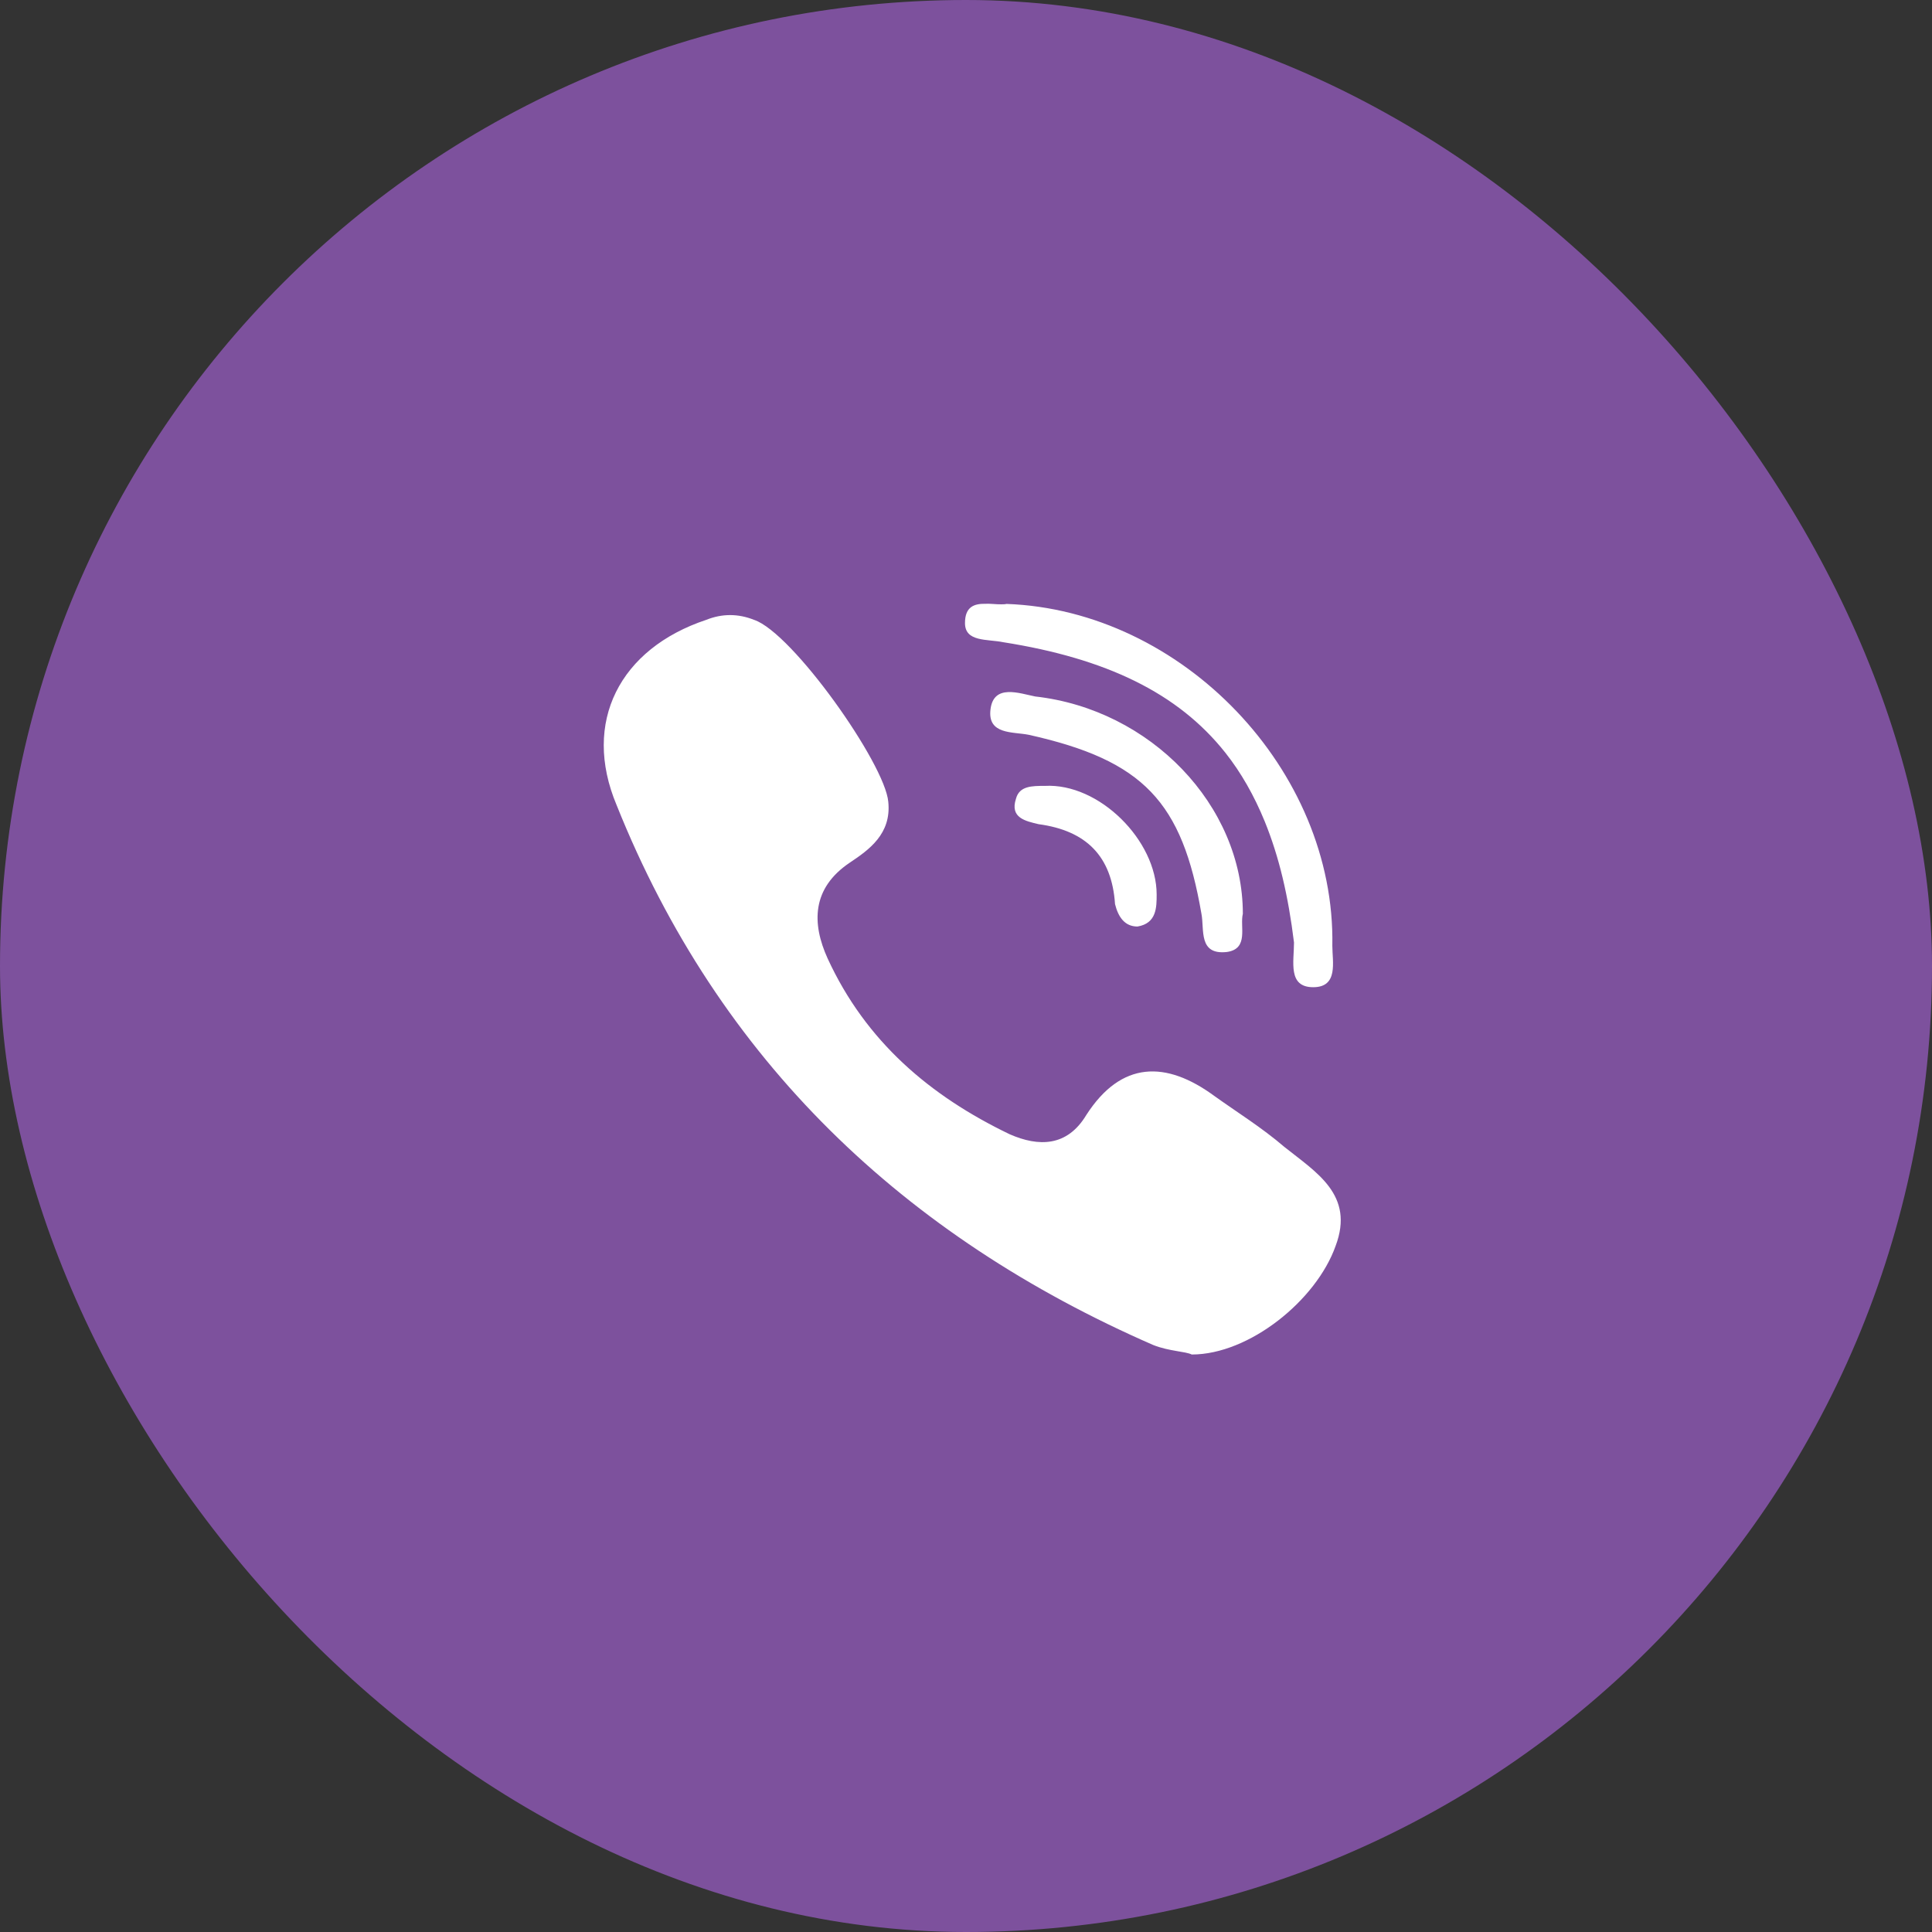 <svg width="44" height="44" viewBox="0 0 44 44" fill="none" xmlns="http://www.w3.org/2000/svg">
<rect x="0" y="0" width="44" height="44" fill="#333333" stroke="none"/>
<rect width="44" height="44" rx="22" fill="#7D519D"/>
<path d="M22.434 13.751C22.558 13.745 22.688 13.765 22.8 13.763C22.845 13.763 22.885 13.763 22.924 13.754C26.923 13.897 30.418 17.535 30.343 21.54C30.343 21.904 30.486 22.483 29.907 22.483C29.325 22.483 29.47 21.904 29.47 21.465C29.405 20.935 29.32 20.445 29.21 19.987C29.1 19.528 28.964 19.103 28.804 18.709C28.562 18.118 28.265 17.595 27.906 17.142C26.825 15.778 25.183 14.994 22.849 14.626C22.486 14.551 21.977 14.626 21.977 14.19C21.977 13.812 22.193 13.749 22.434 13.751ZM27.941 21.681C27.287 21.753 27.432 21.172 27.362 20.811C26.923 18.261 26.048 17.319 23.431 16.735C23.065 16.662 22.486 16.735 22.558 16.155C22.629 15.569 23.215 15.79 23.577 15.862C26.196 16.155 28.305 18.336 28.305 20.811C28.232 21.101 28.45 21.608 27.941 21.681ZM26.342 20.372C26.342 20.663 26.342 21.029 25.905 21.101C25.615 21.101 25.467 20.884 25.394 20.59C25.322 19.502 24.74 18.916 23.652 18.77C23.358 18.7 22.995 18.627 23.138 18.191C23.215 17.898 23.502 17.898 23.795 17.898C25.031 17.83 26.342 19.139 26.342 20.372ZM30.418 28.374C29.979 29.615 28.45 30.848 27.142 30.848C26.996 30.776 26.632 30.776 26.267 30.633C20.593 28.158 16.372 24.155 14.043 18.336C13.248 16.444 14.118 14.771 16.083 14.117C16.445 13.972 16.81 13.972 17.174 14.117C18.046 14.408 20.155 17.391 20.23 18.261C20.305 18.991 19.791 19.354 19.355 19.645C18.485 20.229 18.485 21.029 18.849 21.829C19.718 23.717 21.175 24.957 22.995 25.832C23.652 26.12 24.303 26.12 24.74 25.393C25.537 24.155 26.557 24.155 27.652 24.957C28.159 25.321 28.741 25.682 29.25 26.12C29.979 26.702 30.854 27.213 30.418 28.374Z" fill="white"/>
</svg>
